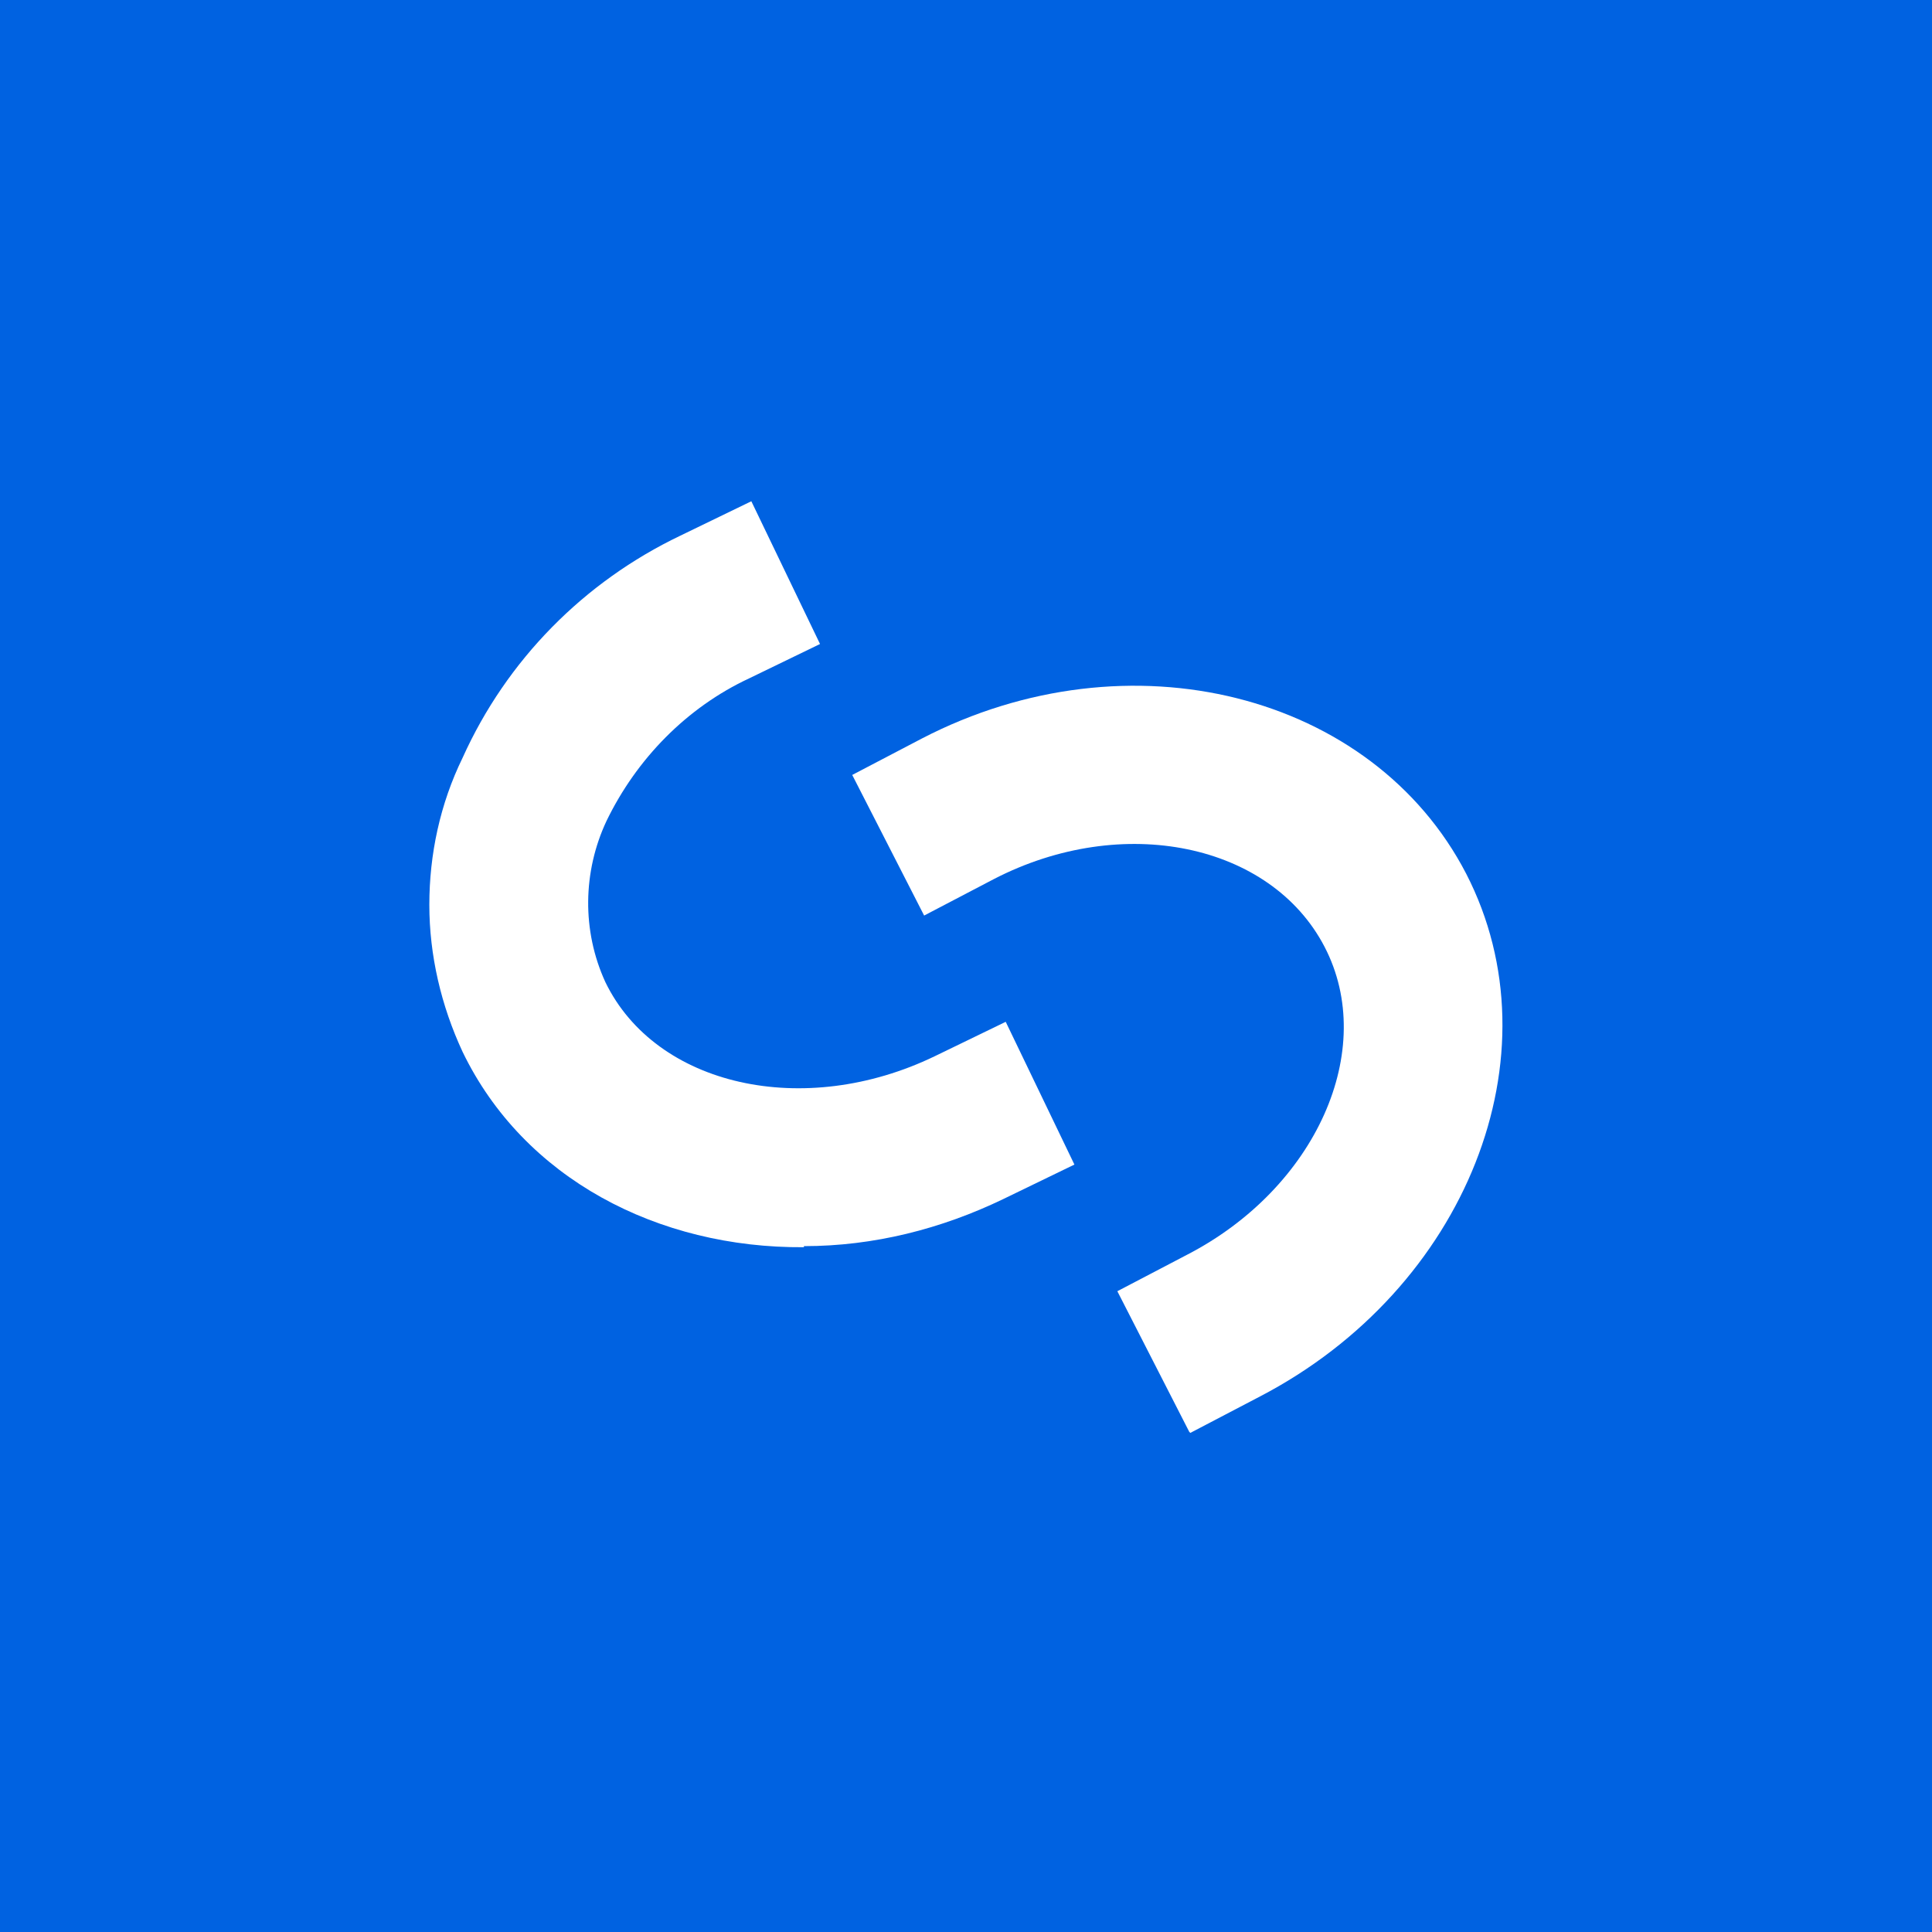 <?xml version="1.0" encoding="UTF-8"?>
<svg id="Layer_1" xmlns="http://www.w3.org/2000/svg" viewBox="0 0 18 18">
  <rect width="18" height="18" style="fill: #0062e1;"/>
  <g>
    <path d="M7.49,11.62c-1.36.01-2.61-.64-3.18-1.82-.2-.43-.31-.9-.31-1.37s.1-.94.31-1.37c.41-.91,1.13-1.64,2.03-2.07l.66-.32.64,1.33-.66.32c-.58.27-1.05.75-1.33,1.33-.22.47-.23,1.02-.01,1.5.47.97,1.85,1.28,3.07.69l.66-.32.64,1.33-.66.32c-.58.28-1.21.44-1.86.44" style="fill: #fff;"/>
    <path d="M11.08,13.34l-.67-1.31.65-.34c1.2-.62,1.78-1.91,1.28-2.87s-1.88-1.25-3.08-.63l-.65.34-.67-1.31.65-.34c1.93-1,4.2-.42,5.07,1.26.87,1.69,0,3.87-1.92,4.87l-.65.34h0Z" style="fill: #fff;"/>
  </g>
</svg>